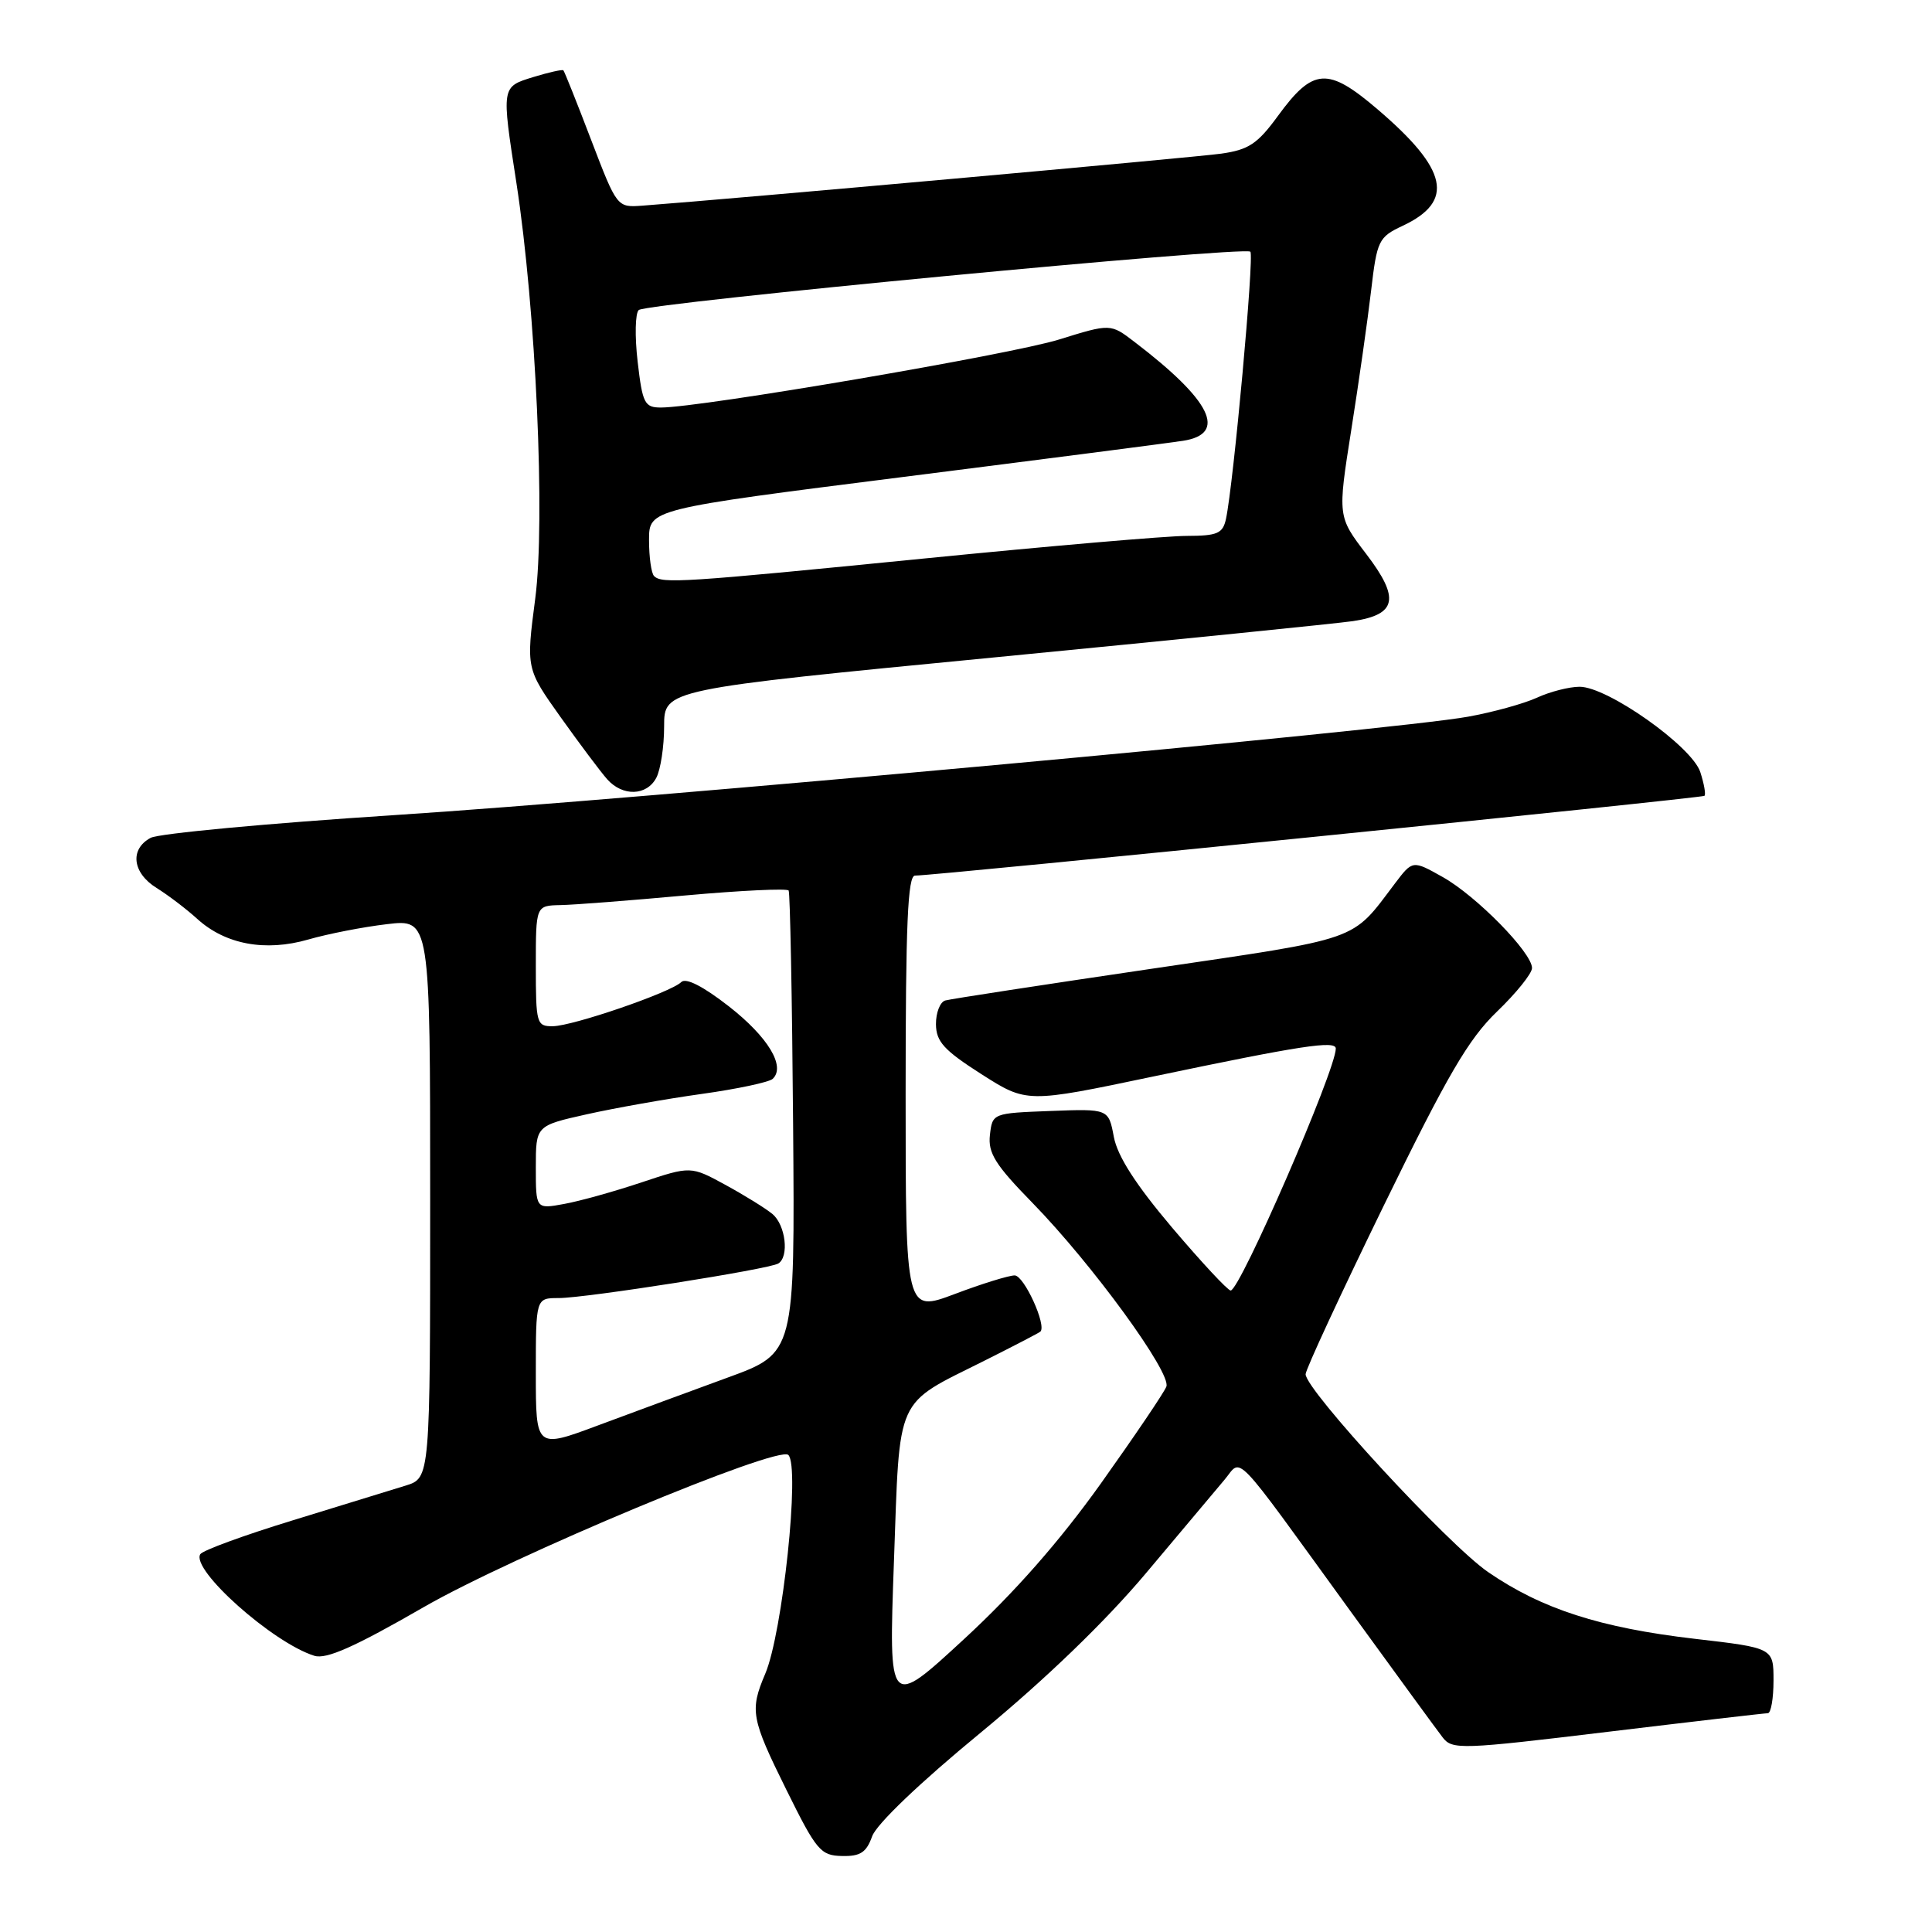 <?xml version="1.0" encoding="UTF-8" standalone="no"?>
<!DOCTYPE svg PUBLIC "-//W3C//DTD SVG 1.1//EN" "http://www.w3.org/Graphics/SVG/1.1/DTD/svg11.dtd" >
<svg xmlns="http://www.w3.org/2000/svg" xmlns:xlink="http://www.w3.org/1999/xlink" version="1.1" viewBox="0 0 256 256">
 <g >
 <path fill="currentColor"
d=" M 115.56 243.33 C 116.12 241.72 121.90 236.20 129.95 229.58 C 138.57 222.47 146.41 214.91 151.81 208.50 C 156.43 203.00 161.12 197.42 162.24 196.09 C 164.65 193.23 163.01 191.52 178.95 213.50 C 184.94 221.75 190.43 229.28 191.17 230.23 C 192.43 231.86 193.63 231.82 213.00 229.48 C 224.28 228.12 233.84 227.01 234.25 227.01 C 234.66 227.00 235.00 225.06 235.00 222.68 C 235.00 218.36 235.00 218.36 224.56 217.15 C 212.02 215.69 204.31 213.20 197.20 208.32 C 191.91 204.70 173.00 184.19 173.00 182.09 C 173.00 181.48 177.66 171.43 183.36 159.74 C 191.81 142.43 194.58 137.68 198.36 134.04 C 200.91 131.59 203.00 128.99 203.00 128.27 C 203.00 126.23 195.63 118.72 191.18 116.22 C 187.18 113.97 187.18 113.97 184.84 117.06 C 178.97 124.82 180.64 124.23 152.50 128.38 C 138.20 130.49 125.94 132.37 125.25 132.57 C 124.56 132.77 124.01 134.19 124.02 135.72 C 124.04 138.02 125.08 139.16 130.04 142.33 C 136.05 146.16 136.05 146.16 152.77 142.65 C 172.38 138.54 177.00 137.83 177.00 138.94 C 177.00 141.79 164.30 171.00 163.07 171.00 C 162.69 171.00 159.21 167.26 155.33 162.69 C 150.49 156.97 148.08 153.22 147.59 150.65 C 146.89 146.92 146.89 146.92 139.20 147.21 C 131.53 147.50 131.50 147.51 131.17 150.39 C 130.90 152.78 131.87 154.34 136.81 159.39 C 144.72 167.50 155.24 181.93 154.55 183.73 C 154.25 184.52 150.34 190.29 145.87 196.57 C 140.42 204.21 134.44 211.01 127.74 217.19 C 117.75 226.41 117.75 226.41 118.45 206.95 C 119.26 184.57 118.48 186.29 130.50 180.27 C 134.35 178.34 137.66 176.62 137.85 176.45 C 138.73 175.66 135.69 169.00 134.45 169.00 C 133.68 169.00 130.11 170.10 126.52 171.46 C 120.00 173.91 120.00 173.91 120.00 144.96 C 120.00 122.45 120.28 116.00 121.25 116.02 C 123.73 116.05 225.51 105.76 225.85 105.45 C 226.05 105.27 225.80 103.86 225.30 102.31 C 224.20 98.91 213.02 91.00 209.31 91.00 C 207.93 91.00 205.38 91.65 203.65 92.45 C 201.92 93.24 197.80 94.38 194.50 94.97 C 184.63 96.76 84.78 105.91 52.21 108.01 C 35.56 109.09 21.04 110.44 19.96 111.02 C 17.16 112.52 17.54 115.67 20.75 117.66 C 22.26 118.60 24.69 120.44 26.14 121.76 C 29.87 125.15 35.16 126.13 40.85 124.49 C 43.41 123.75 48.09 122.83 51.25 122.46 C 57.00 121.77 57.00 121.77 57.00 158.81 C 57.00 195.84 57.00 195.84 53.75 196.85 C 51.96 197.41 45.23 199.48 38.80 201.45 C 32.36 203.42 26.84 205.44 26.54 205.94 C 25.27 207.99 36.13 217.67 41.65 219.40 C 43.24 219.90 46.99 218.23 56.15 212.95 C 67.87 206.20 103.14 191.47 104.46 192.79 C 106.03 194.36 103.70 216.38 101.40 221.78 C 99.33 226.65 99.52 227.70 104.21 237.18 C 108.18 245.21 108.73 245.87 111.56 245.93 C 114.00 245.99 114.80 245.46 115.56 243.33 Z  M 86.96 103.07 C 87.53 102.00 88.00 98.93 88.00 96.24 C 88.00 91.35 88.00 91.35 131.75 87.11 C 155.81 84.77 177.20 82.61 179.29 82.30 C 185.09 81.43 185.52 79.29 181.05 73.43 C 177.24 68.44 177.24 68.44 179.05 56.97 C 180.05 50.66 181.23 42.35 181.68 38.50 C 182.46 31.85 182.67 31.42 185.86 29.92 C 192.78 26.67 191.88 22.47 182.54 14.49 C 175.93 8.84 173.99 8.97 169.31 15.39 C 166.63 19.06 165.44 19.85 161.81 20.36 C 158.26 20.86 96.82 26.38 85.13 27.25 C 81.76 27.50 81.76 27.50 78.33 18.54 C 76.45 13.61 74.79 9.46 74.65 9.32 C 74.51 9.18 72.73 9.58 70.70 10.20 C 66.41 11.52 66.44 11.38 68.43 24.26 C 71.01 41.03 72.28 68.95 70.92 79.33 C 69.71 88.60 69.71 88.60 74.30 95.05 C 76.83 98.60 79.60 102.29 80.45 103.25 C 82.50 105.56 85.68 105.47 86.96 103.07 Z  M 71.00 181.97 C 71.00 172.00 71.00 172.00 74.02 172.00 C 77.63 172.00 101.90 168.18 103.13 167.42 C 104.59 166.52 104.10 162.33 102.36 160.87 C 101.46 160.12 98.65 158.38 96.12 157.00 C 91.53 154.50 91.53 154.50 85.01 156.67 C 81.43 157.87 76.81 159.16 74.75 159.53 C 71.00 160.22 71.00 160.22 71.00 154.69 C 71.00 149.16 71.00 149.16 77.75 147.65 C 81.46 146.82 88.33 145.60 93.00 144.95 C 97.67 144.30 101.89 143.40 102.38 142.96 C 104.14 141.32 101.77 137.40 96.57 133.34 C 93.17 130.69 90.88 129.52 90.27 130.13 C 88.91 131.49 75.93 135.95 73.25 135.98 C 71.10 136.00 71.00 135.64 71.00 128.00 C 71.00 120.00 71.00 120.00 74.25 119.93 C 76.04 119.90 83.50 119.32 90.83 118.65 C 98.16 117.99 104.31 117.70 104.50 118.00 C 104.69 118.31 104.96 132.23 105.09 148.93 C 105.33 179.29 105.33 179.29 96.41 182.54 C 91.51 184.33 83.79 187.18 79.25 188.87 C 71.00 191.95 71.00 191.95 71.00 181.97 Z  M 86.67 76.33 C 86.30 75.97 86.00 73.82 86.00 71.56 C 86.00 67.46 86.00 67.46 119.75 63.19 C 138.31 60.84 154.96 58.69 156.75 58.41 C 162.68 57.49 160.52 53.08 150.32 45.30 C 147.15 42.87 147.15 42.87 140.32 44.99 C 133.93 46.98 92.81 54.00 87.58 54.00 C 85.41 54.00 85.13 53.46 84.49 47.91 C 84.10 44.56 84.17 41.48 84.64 41.08 C 85.72 40.15 164.93 32.59 165.68 33.35 C 166.21 33.88 163.45 64.07 162.45 68.75 C 162.03 70.70 161.32 71.00 157.23 71.01 C 154.63 71.01 139.00 72.36 122.50 74.00 C 90.42 77.19 87.70 77.37 86.67 76.33 Z "/>
</g>
</svg>